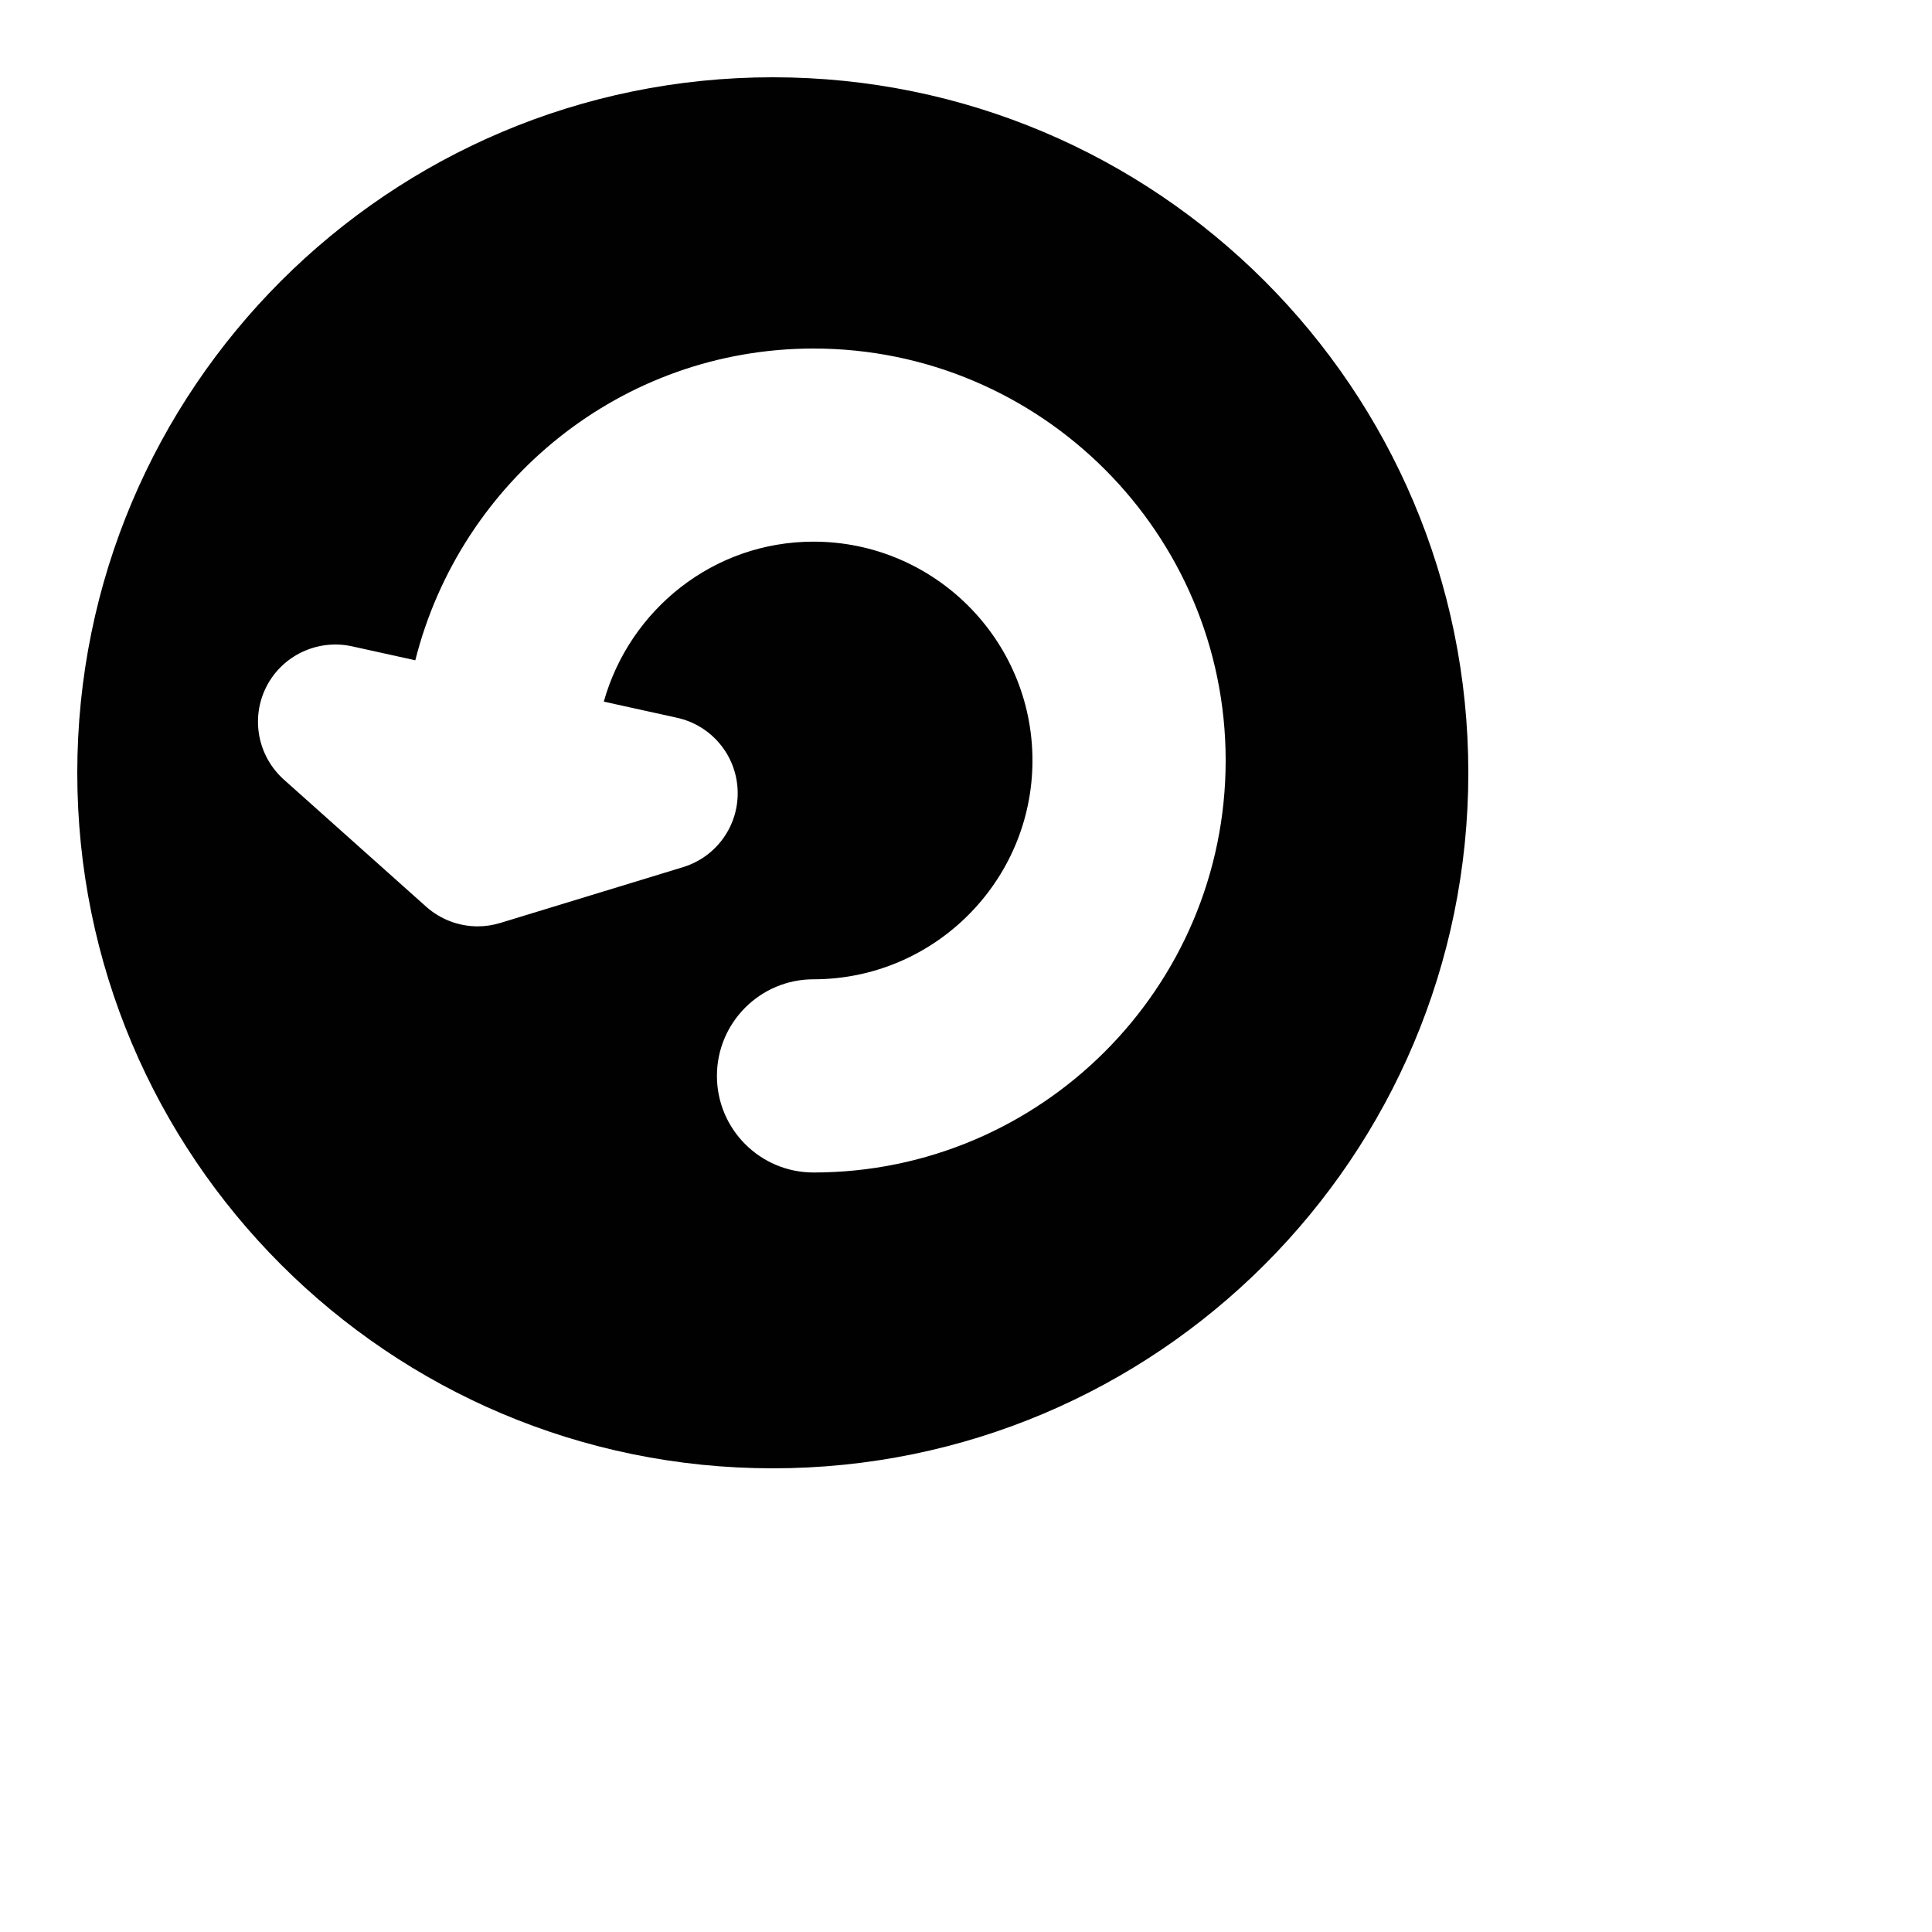 <svg version="1.1" xmlns="http://www.w3.org/2000/svg" viewBox="0 0 25 25">
<path fill="#010101" d="M10,1c-4.972,0-9,4.031-9,9s4.028,9,9,9s9-4.031,9-9S14.972,1,10,1z M10.527,15.172c-0.69,0-1.25-0.56-1.25-1.25s0.56-1.25,1.25-1.25c1.562,0,2.833-1.271,2.833-2.832s-1.271-2.831-2.833-2.831c-1.296,0-2.379,0.88-2.714,2.07l0.948,0.209c0.444,0.098,0.766,0.482,0.784,0.937s-0.272,0.863-0.707,0.996l-2.364,0.722c-0.096,0.029-0.194,0.044-0.292,0.044c-0.243,0-0.48-0.088-0.667-0.254l-1.844-1.647C3.333,9.781,3.241,9.288,3.448,8.884c0.207-0.405,0.664-0.617,1.105-0.521l0.821,0.181c0.583-2.312,2.663-4.034,5.153-4.034c2.94,0,5.333,2.392,5.333,5.331C15.86,12.78,13.468,15.172,10.527,15.172z"/>
</svg>